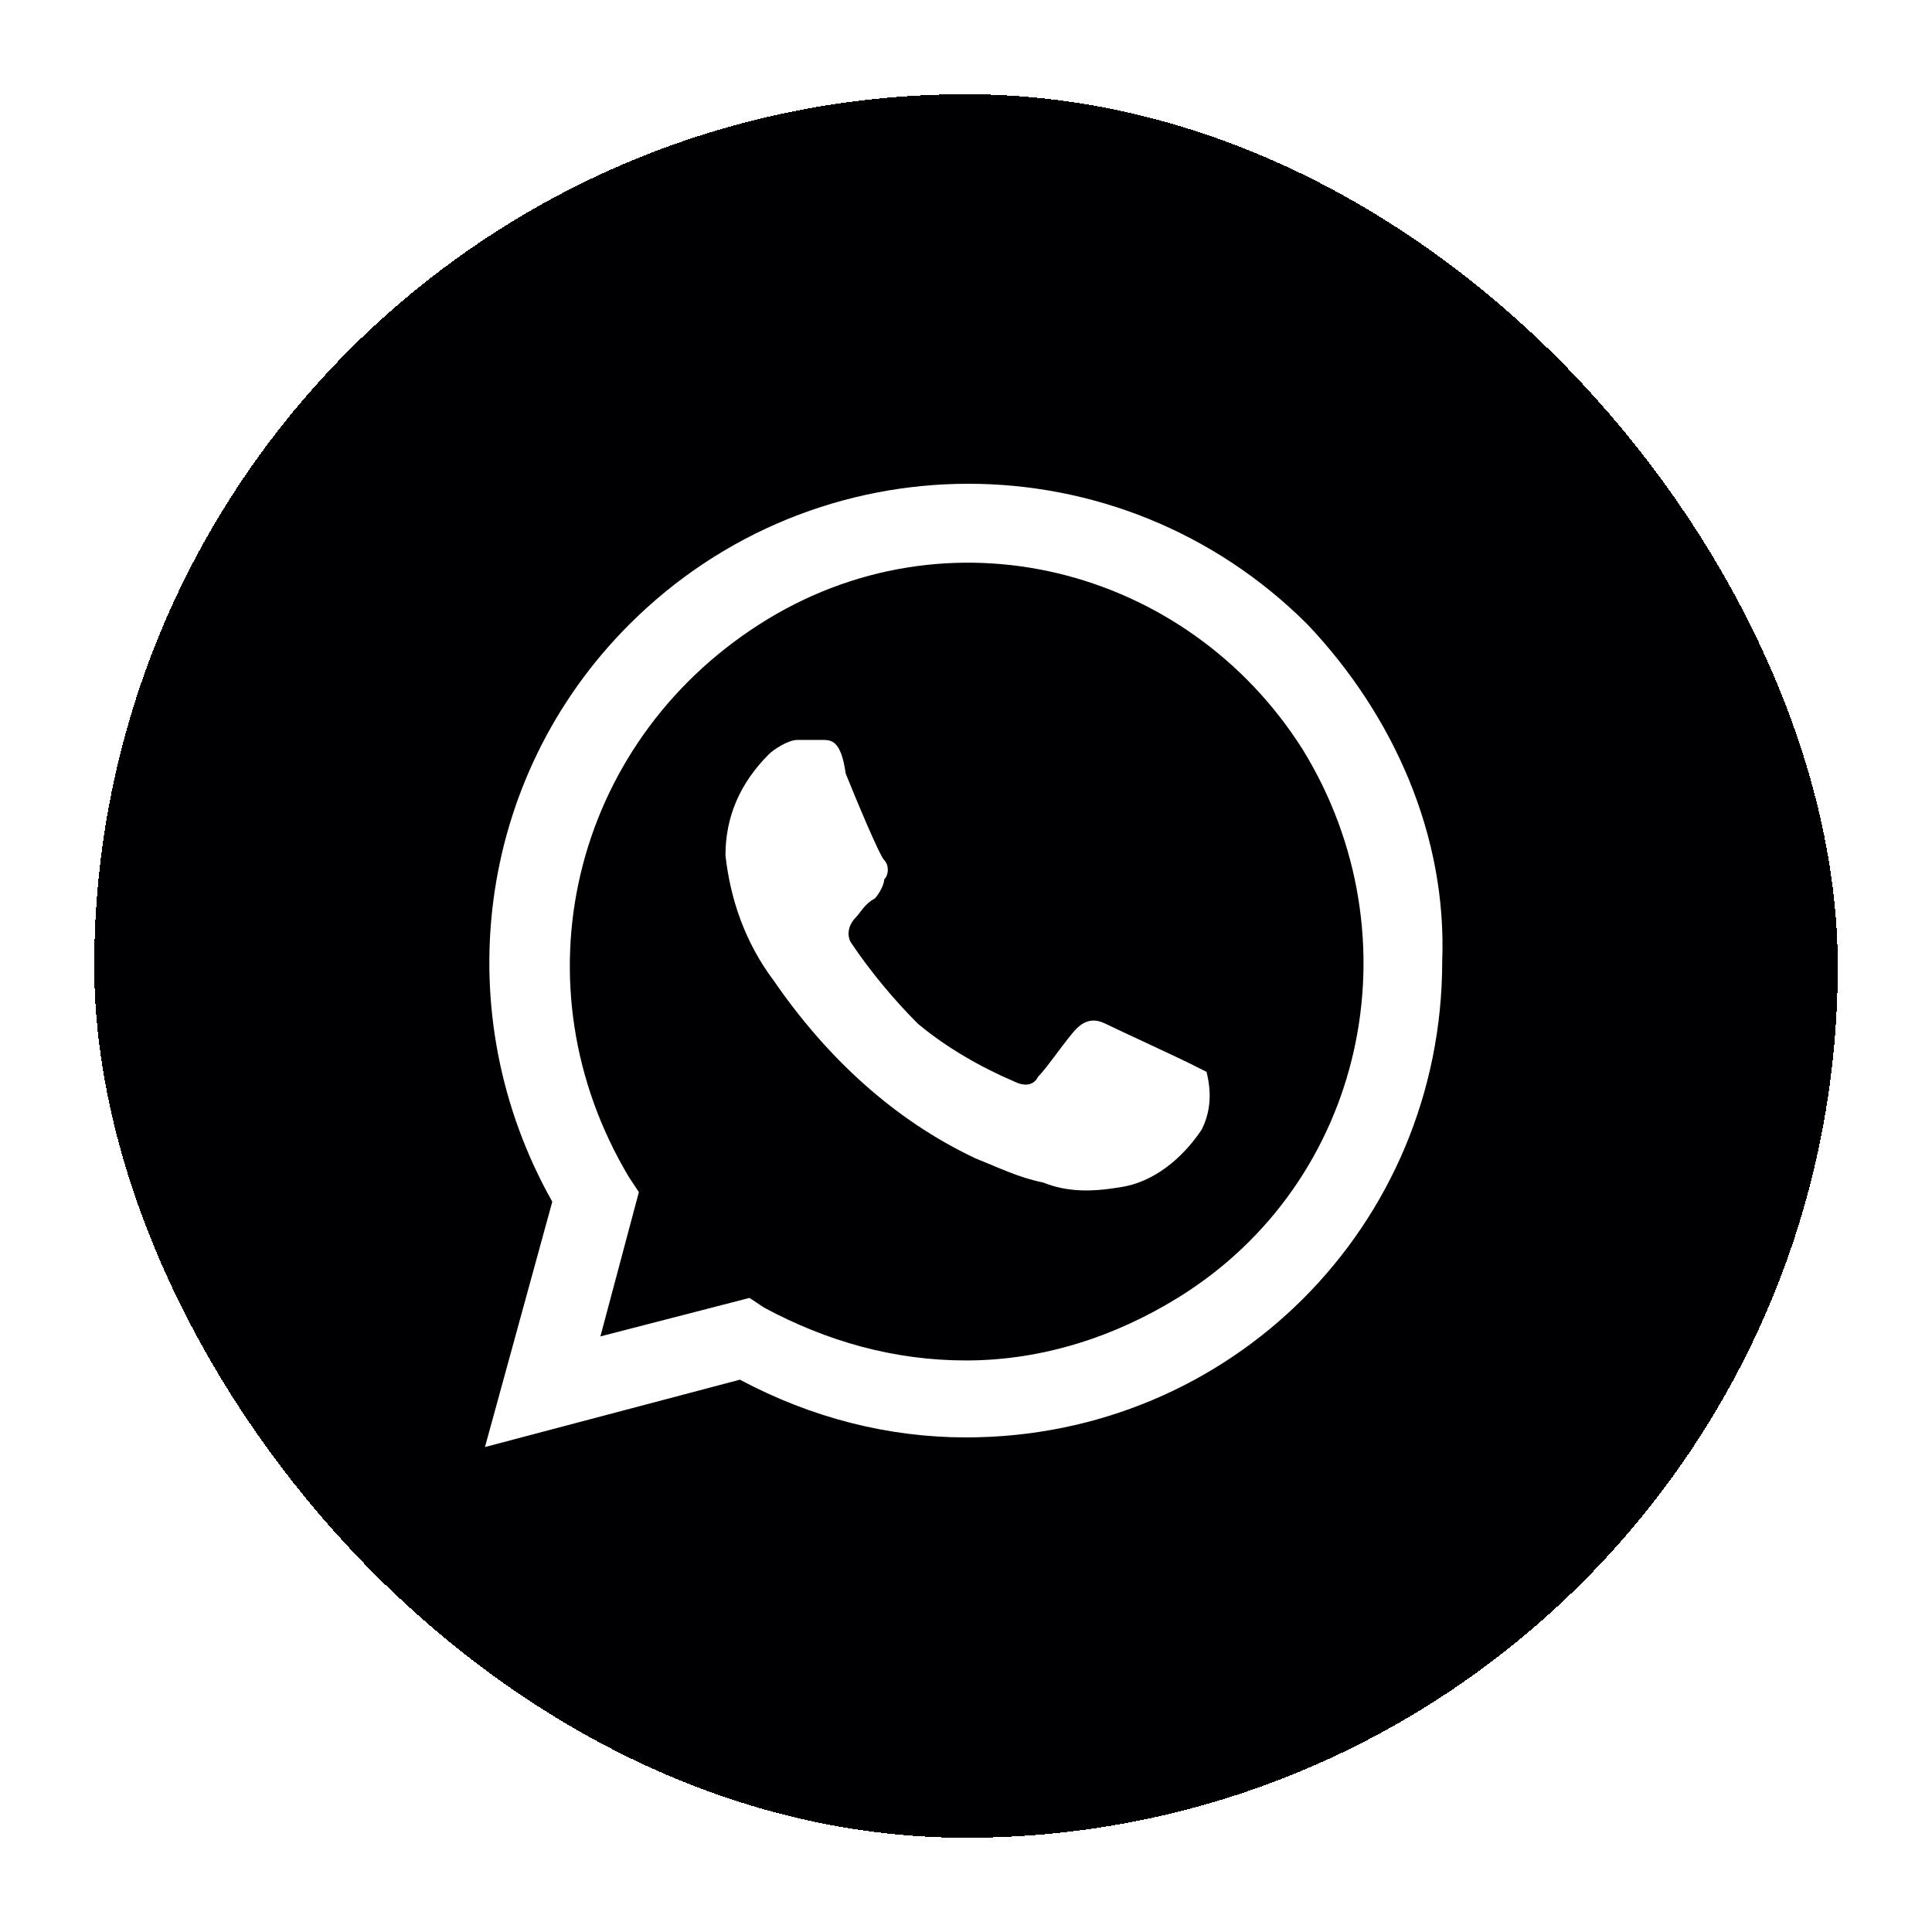 <svg width="82" height="82" viewBox="0 0 82 82" fill="none" xmlns="http://www.w3.org/2000/svg">
<g filter="url(#filter0_d_2047_16)">
<rect x="4" width="74" height="74" rx="37" fill="#000003" shape-rendering="crispEdges"/>
<path d="M50.391 41.083C49.983 40.879 47.329 39.654 46.92 39.45C46.512 39.246 46.104 39.246 45.696 39.654C45.287 40.062 44.471 41.287 44.062 41.696C43.858 42.104 43.45 42.104 43.041 41.9C41.612 41.287 40.183 40.471 38.958 39.45C37.937 38.429 36.916 37.204 36.1 35.979C35.895 35.571 36.1 35.162 36.304 34.958C36.508 34.754 36.712 34.346 37.12 34.142C37.325 33.937 37.529 33.529 37.529 33.325C37.733 33.121 37.733 32.712 37.529 32.508C37.325 32.304 36.304 29.854 35.895 28.833C35.691 27.404 35.283 27.404 34.875 27.404H33.854C33.446 27.404 32.833 27.812 32.629 28.017C31.404 29.242 30.791 30.671 30.791 32.304C30.995 34.142 31.608 35.979 32.833 37.612C35.079 40.879 37.937 43.533 41.408 45.167C42.429 45.575 43.245 45.983 44.266 46.187C45.287 46.596 46.308 46.596 47.533 46.392C48.962 46.187 50.187 45.167 51.004 43.942C51.412 43.125 51.412 42.308 51.208 41.492L50.391 41.083ZM55.495 22.504C47.533 14.542 34.67 14.542 26.708 22.504C20.175 29.037 18.95 39.042 23.441 47.004L20.583 57.417L31.404 54.558C34.466 56.192 37.733 57.008 41 57.008C52.229 57.008 61.212 48.025 61.212 36.796C61.416 31.487 59.17 26.383 55.495 22.504ZM49.983 51.087C47.329 52.721 44.266 53.742 41 53.742C37.937 53.742 35.079 52.925 32.425 51.496L31.812 51.087L25.483 52.721L27.116 46.596L26.708 45.983C21.808 37.817 24.258 27.608 32.221 22.504C40.183 17.4 50.391 20.054 55.291 27.812C60.191 35.775 57.946 46.187 49.983 51.087Z" fill="white"/>
</g>
<defs>
<filter id="filter0_d_2047_16" x="0" y="0" width="82" height="82" filterUnits="userSpaceOnUse" color-interpolation-filters="sRGB">
<feFlood flood-opacity="0" result="BackgroundImageFix"/>
<feColorMatrix in="SourceAlpha" type="matrix" values="0 0 0 0 0 0 0 0 0 0 0 0 0 0 0 0 0 0 127 0" result="hardAlpha"/>
<feOffset dy="4"/>
<feGaussianBlur stdDeviation="2"/>
<feComposite in2="hardAlpha" operator="out"/>
<feColorMatrix type="matrix" values="0 0 0 0 0 0 0 0 0 0 0 0 0 0 0 0 0 0 0.25 0"/>
<feBlend mode="normal" in2="BackgroundImageFix" result="effect1_dropShadow_2047_16"/>
<feBlend mode="normal" in="SourceGraphic" in2="effect1_dropShadow_2047_16" result="shape"/>
</filter>
</defs>
</svg>
